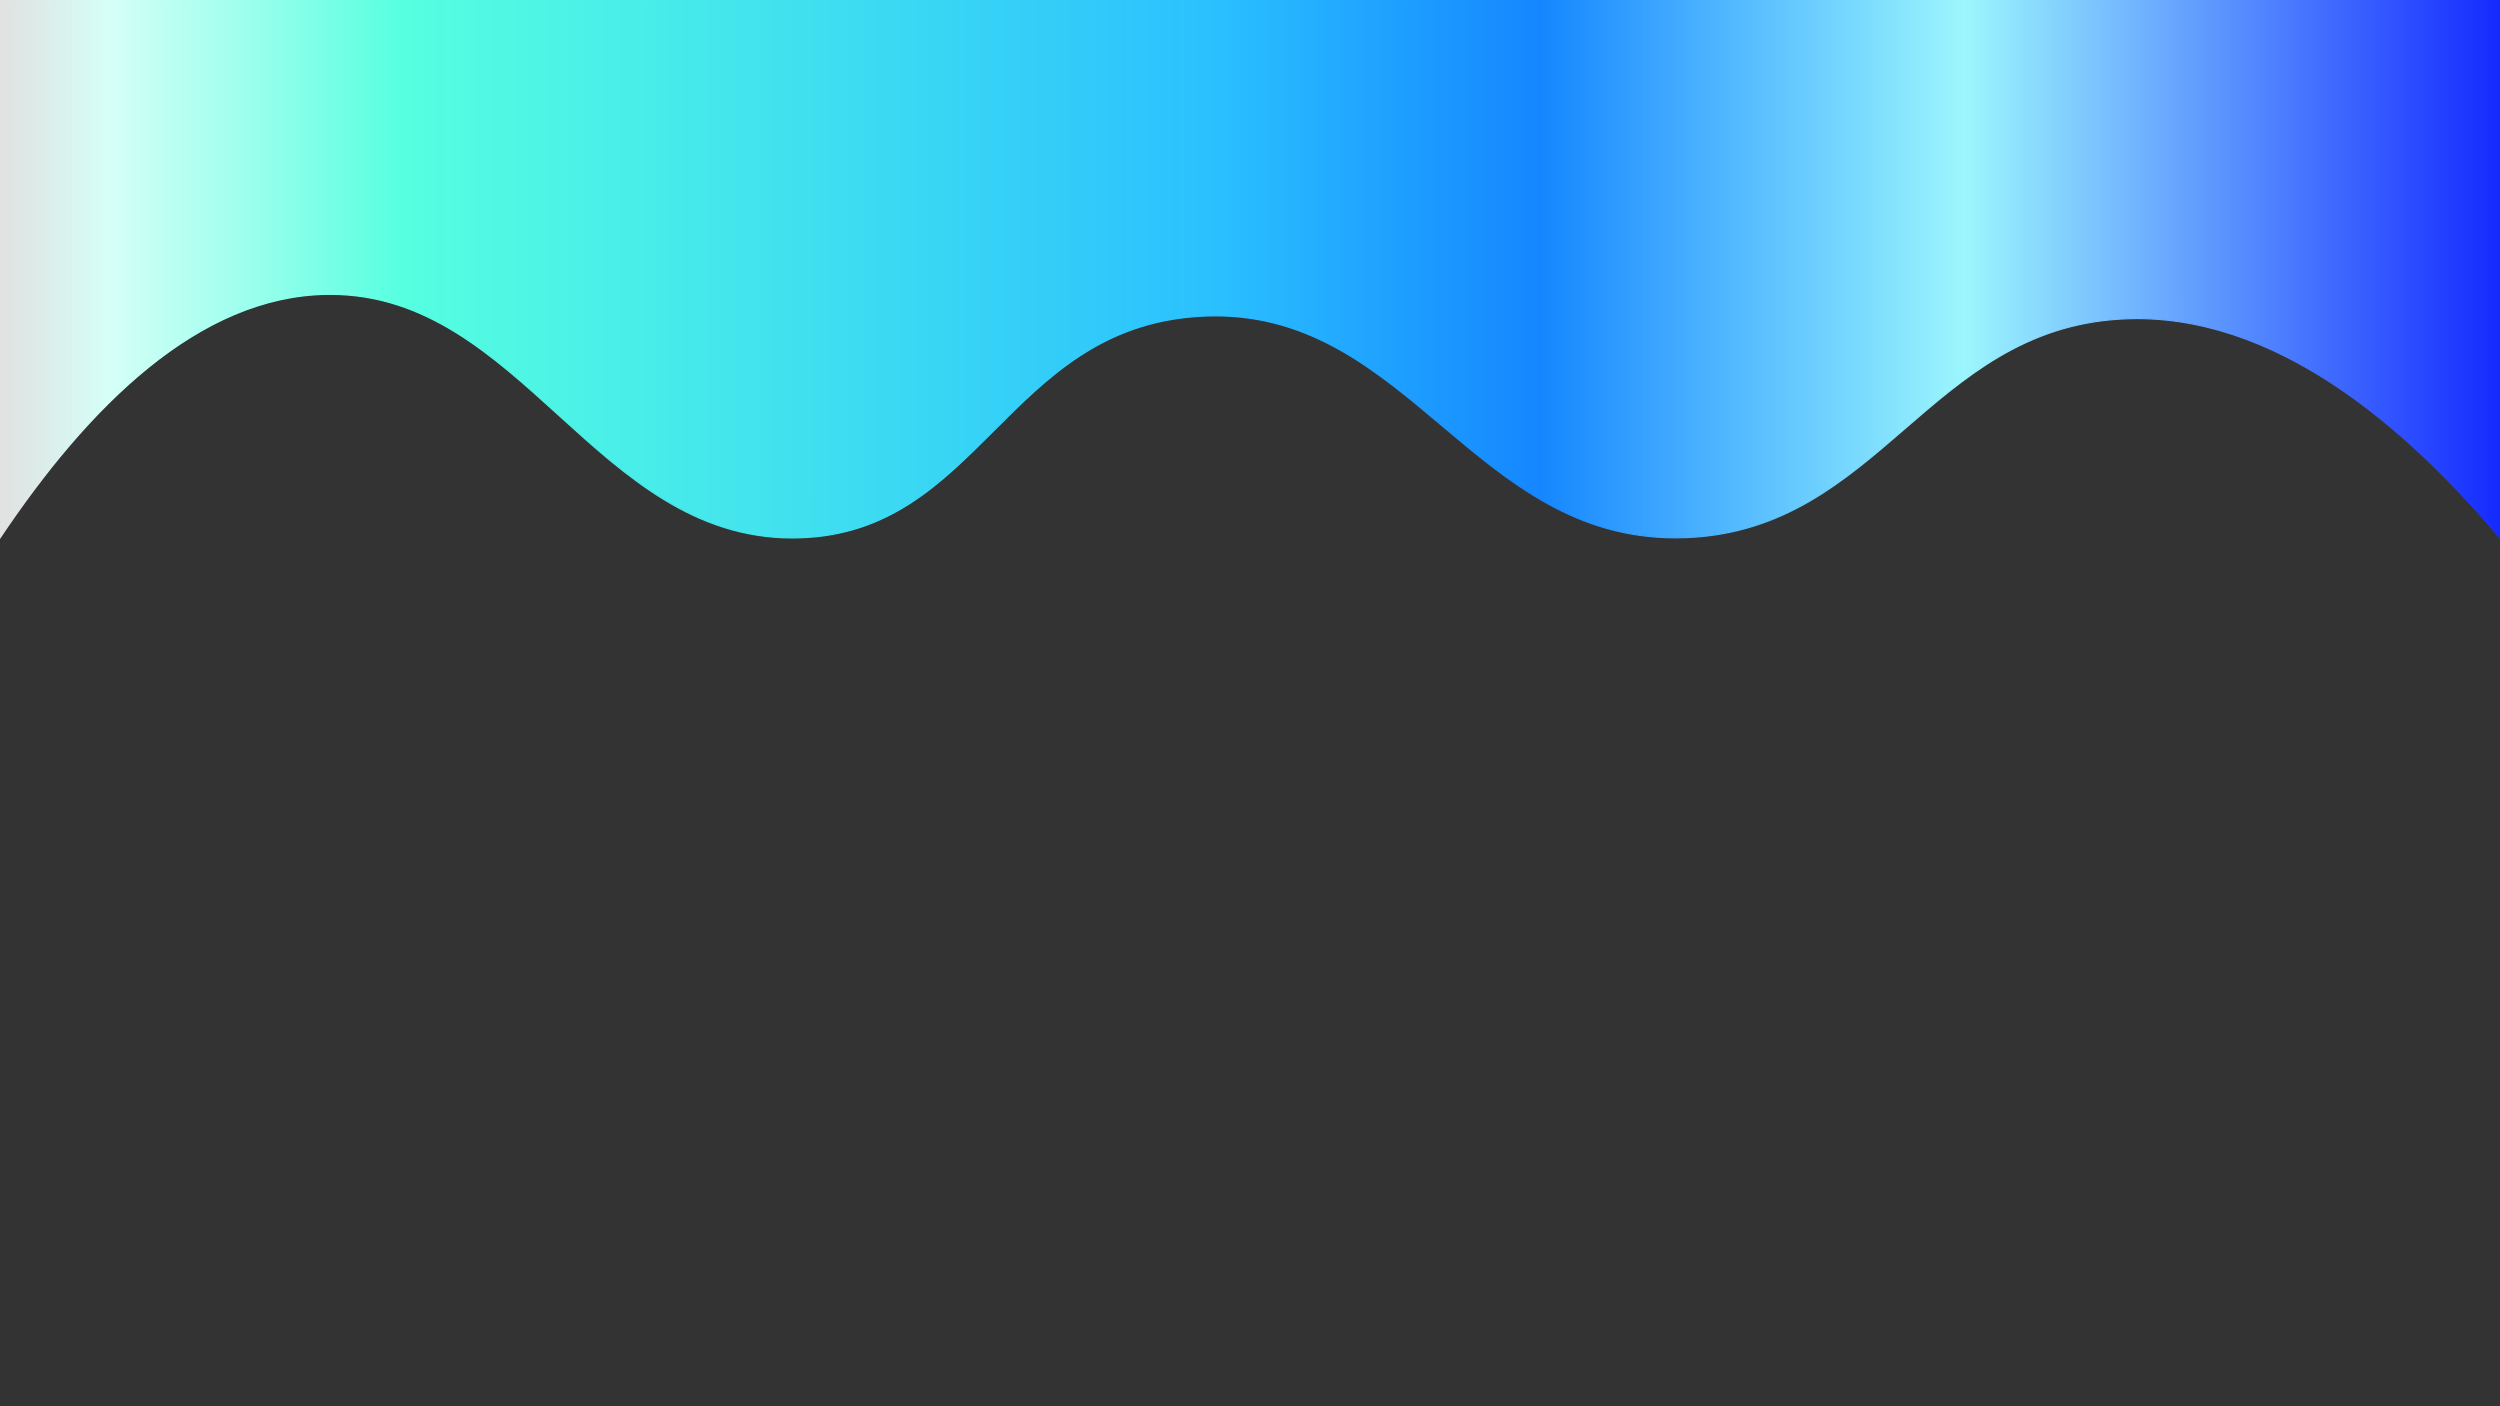 <?xml version="1.0" encoding="utf-8"?>
<!-- Generator: Adobe Illustrator 23.0.2, SVG Export Plug-In . SVG Version: 6.00 Build 0)  -->
<svg version="1.1" id="Layer_1" xmlns="http://www.w3.org/2000/svg" xmlns:xlink="http://www.w3.org/1999/xlink" x="0px" y="0px"
	 viewBox="0 0 1920 1080" style="enable-background:new 0 0 1920 1080;" xml:space="preserve">
<rect x="0" y="0" width="1920" height="1080" fill="#333333" stroke="none"/>
<style type="text/css">
	.st0{fill:url(#SVGID_1_);}
	.st1{fill:url(#SVGID_2_);}
</style>
<g>
	<linearGradient id="SVGID_1_" gradientUnits="userSpaceOnUse" x1="0.5" y1="206.8" x2="1919.5" y2="206.8">
		<stop  offset="0" style="stop-color:#E1E1E1"/>
		<stop  offset="4.381444e-02" style="stop-color:#D5FFF7"/>
		<stop  offset="9.759063e-02" style="stop-color:#9DFFED"/>
		<stop  offset="0.106" style="stop-color:#94FFEB"/>
		<stop  offset="0.162" style="stop-color:#55FFE0"/>
		<stop  offset="0.487" style="stop-color:#2AC0FF"/>
		<stop  offset="0.614" style="stop-color:#1587FF"/>
		<stop  offset="0.616" style="stop-color:#1586FF"/>
		<stop  offset="0.786" style="stop-color:#9CF6FD"/>
		<stop  offset="1" style="stop-color:#152AFF"/>
	</linearGradient>
	<path class="st0" d="M608.7,413.1c-75.8,0-128.6-48-179.7-94.3C378.8,273.1,326.8,226,253.6,226c-0.7,0-1.4,0-2.1,0
		c-84.2,1-168.7,63.7-251,186.4V0.5h1919v412.1c-94.5-111.5-188.3-168-278.6-168c-4.1,0-8.3,0.1-12.4,0.4
		c-73.1,4.2-120.1,44.8-165.5,84.1c-45.7,39.6-93,80.5-167,83.7c-3.1,0.1-6.3,0.2-9.3,0.2l0,0c-77.1,0-129-43.8-179.2-86.1
		c-49.2-41.5-100.1-84.4-174.1-84.4c-4.5,0-9.2,0.2-13.8,0.5c-73.5,5-115.6,47.1-156.2,87.7c-41.4,41.4-80.5,80.5-149.7,82.3
		C611.9,413,610.3,413.1,608.7,413.1L608.7,413.1z"/>
	<linearGradient id="SVGID_2_" gradientUnits="userSpaceOnUse" x1="0" y1="207" x2="1920.1" y2="207">
		<stop  offset="0" style="stop-color:#E1E1E1"/>
		<stop  offset="4.381444e-02" style="stop-color:#D5FFF7"/>
		<stop  offset="9.759063e-02" style="stop-color:#9DFFED"/>
		<stop  offset="0.106" style="stop-color:#94FFEB"/>
		<stop  offset="0.162" style="stop-color:#55FFE0"/>
		<stop  offset="0.487" style="stop-color:#2AC0FF"/>
		<stop  offset="0.614" style="stop-color:#1587FF"/>
		<stop  offset="0.616" style="stop-color:#1586FF"/>
		<stop  offset="0.786" style="stop-color:#9CF6FD"/>
		<stop  offset="1" style="stop-color:#152AFF"/>
	</linearGradient>
	<path class="st1" d="M1919,1v410.3c-94.3-110.9-187.9-167.1-278.1-167.1c-4.1,0-8.3,0.1-12.4,0.4c-73.3,4.2-120.3,44.9-165.8,84.2
		c-22.9,19.8-46.5,40.2-73.2,55.7c-29.8,17.3-60.4,26.4-93.6,27.9c-3.1,0.1-6.2,0.2-9.3,0.2c-34.5,0-66.9-8.8-99.2-26.9
		c-28.8-16.1-54.7-38-79.7-59.1C1058.4,285,1007.5,242,933.2,242c-4.5,0-9.2,0.2-13.8,0.5c-73.7,5-115.8,47.2-156.6,87.9
		c-19.9,19.9-40.5,40.4-64.1,55.7c-26.8,17.2-53.9,25.6-85.3,26.4c-1.6,0-3.2,0.1-4.8,0.1c-33.9,0-66.1-9.6-98.6-29.4
		c-29-17.7-55.3-41.6-80.8-64.8C379,272.7,327,225.5,253.6,225.5h-0.1c-0.7,0-1.4,0-2.1,0c-84.1,1-168.3,63.3-250.5,185.2V1H1919
		 M1920,0H0c0,138,0,276,0,414c68-101.7,152.8-186.3,251.5-187.5c0.7,0,1.4,0,2.1,0c147,0,204.1,187.1,355.1,187.1
		c1.6,0,3.2,0,4.8-0.1c139.1-3.6,159.6-160,306-170c4.7-0.3,9.3-0.5,13.8-0.5c148.9,0,199.9,170.5,353.4,170.5
		c3.1,0,6.2-0.1,9.4-0.2c147.5-6.5,185.8-159.4,332.5-167.8c4.1-0.2,8.3-0.4,12.4-0.4c116.4,0,215.7,93.8,279.1,168.9L1920,0L1920,0
		z"/>
</g>
</svg>
